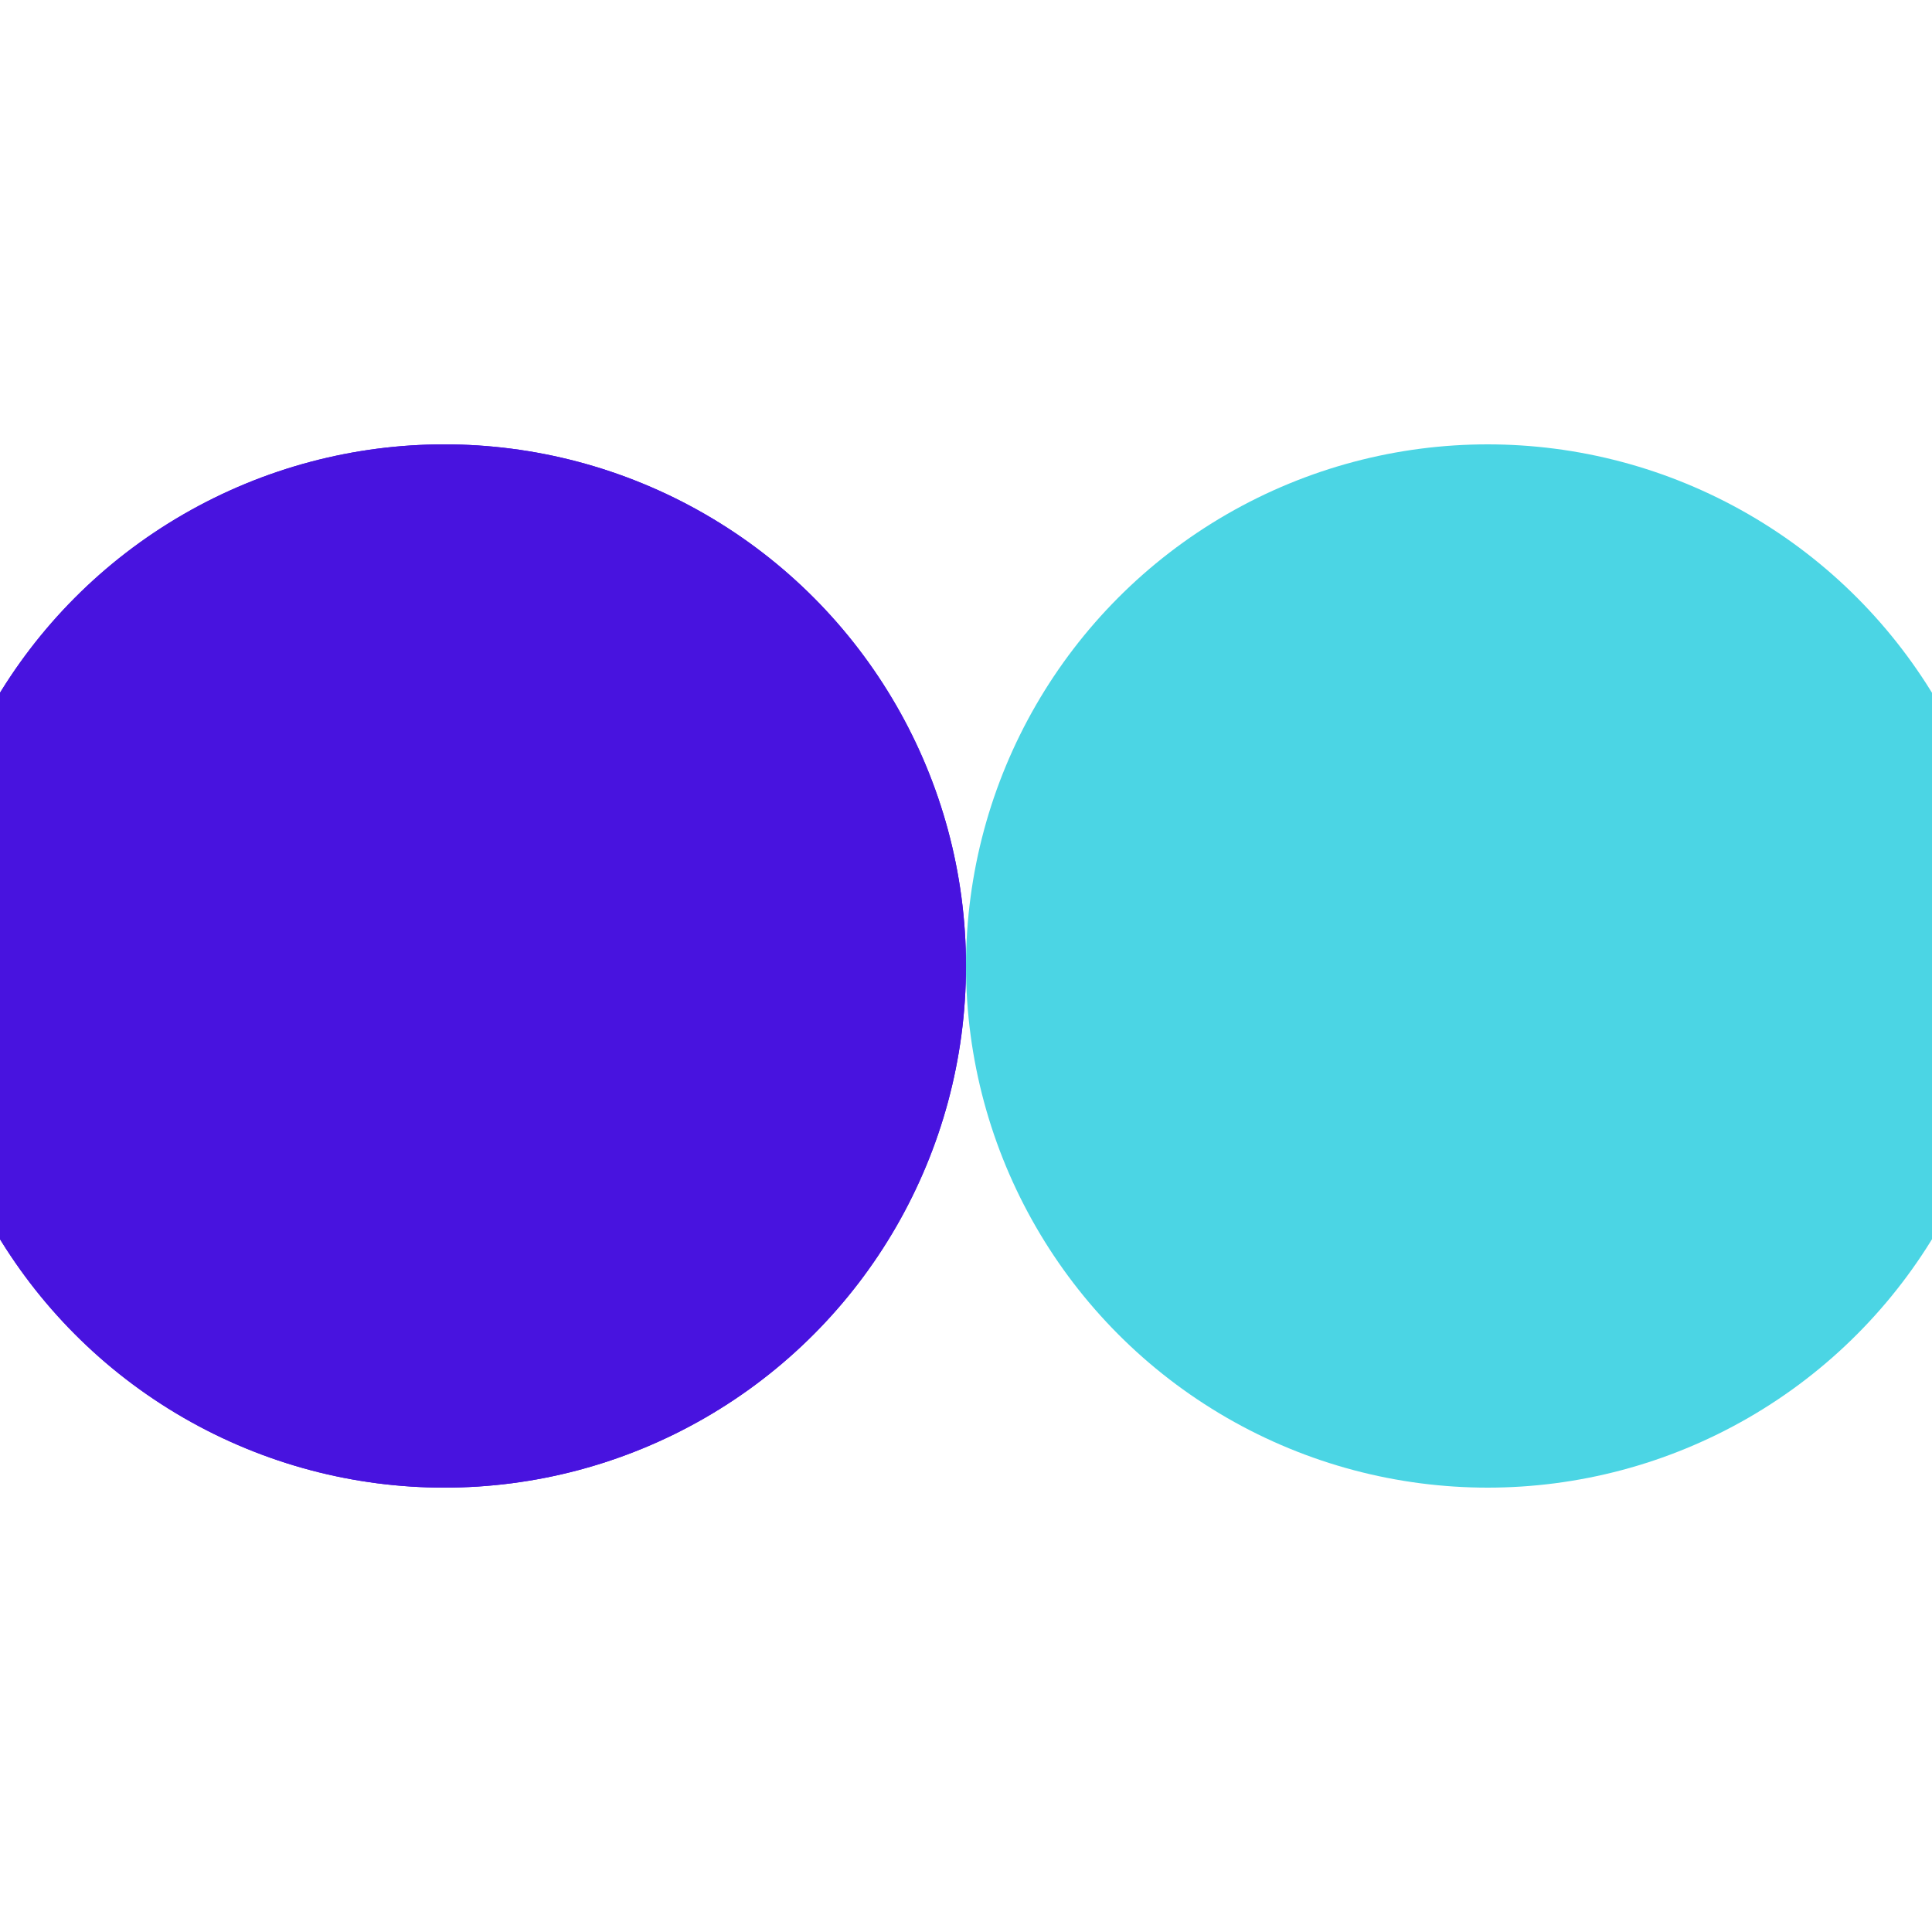 <?xml version="1.0" encoding="utf-8"?>
<svg xmlns="http://www.w3.org/2000/svg" xmlns:xlink="http://www.w3.org/1999/xlink" style="margin: auto; background: none; display: block; shape-rendering: auto;" width="204px" height="204px" viewBox="0 0 100 100" preserveAspectRatio="xMidYMid">
<circle cx="23" cy="50" fill="#4813df" r="27">
  <animate attributeName="cx" repeatCount="indefinite" dur="1s" keyTimes="0;0.5;1" values="23;77;23" begin="-0.5s"></animate>
</circle>
<circle cx="77" cy="50" fill="#4bd5e4" r="27">
  <animate attributeName="cx" repeatCount="indefinite" dur="1s" keyTimes="0;0.5;1" values="23;77;23" begin="0s"></animate>
</circle>
<circle cx="23" cy="50" fill="#4813df" r="27">
  <animate attributeName="cx" repeatCount="indefinite" dur="1s" keyTimes="0;0.5;1" values="23;77;23" begin="-0.5s"></animate>
  <animate attributeName="fill-opacity" values="0;0;1;1" calcMode="discrete" keyTimes="0;0.499;0.5;1" dur="1s" repeatCount="indefinite"></animate>
</circle>
<!-- [ldio] generated by https://loading.io/ --></svg>